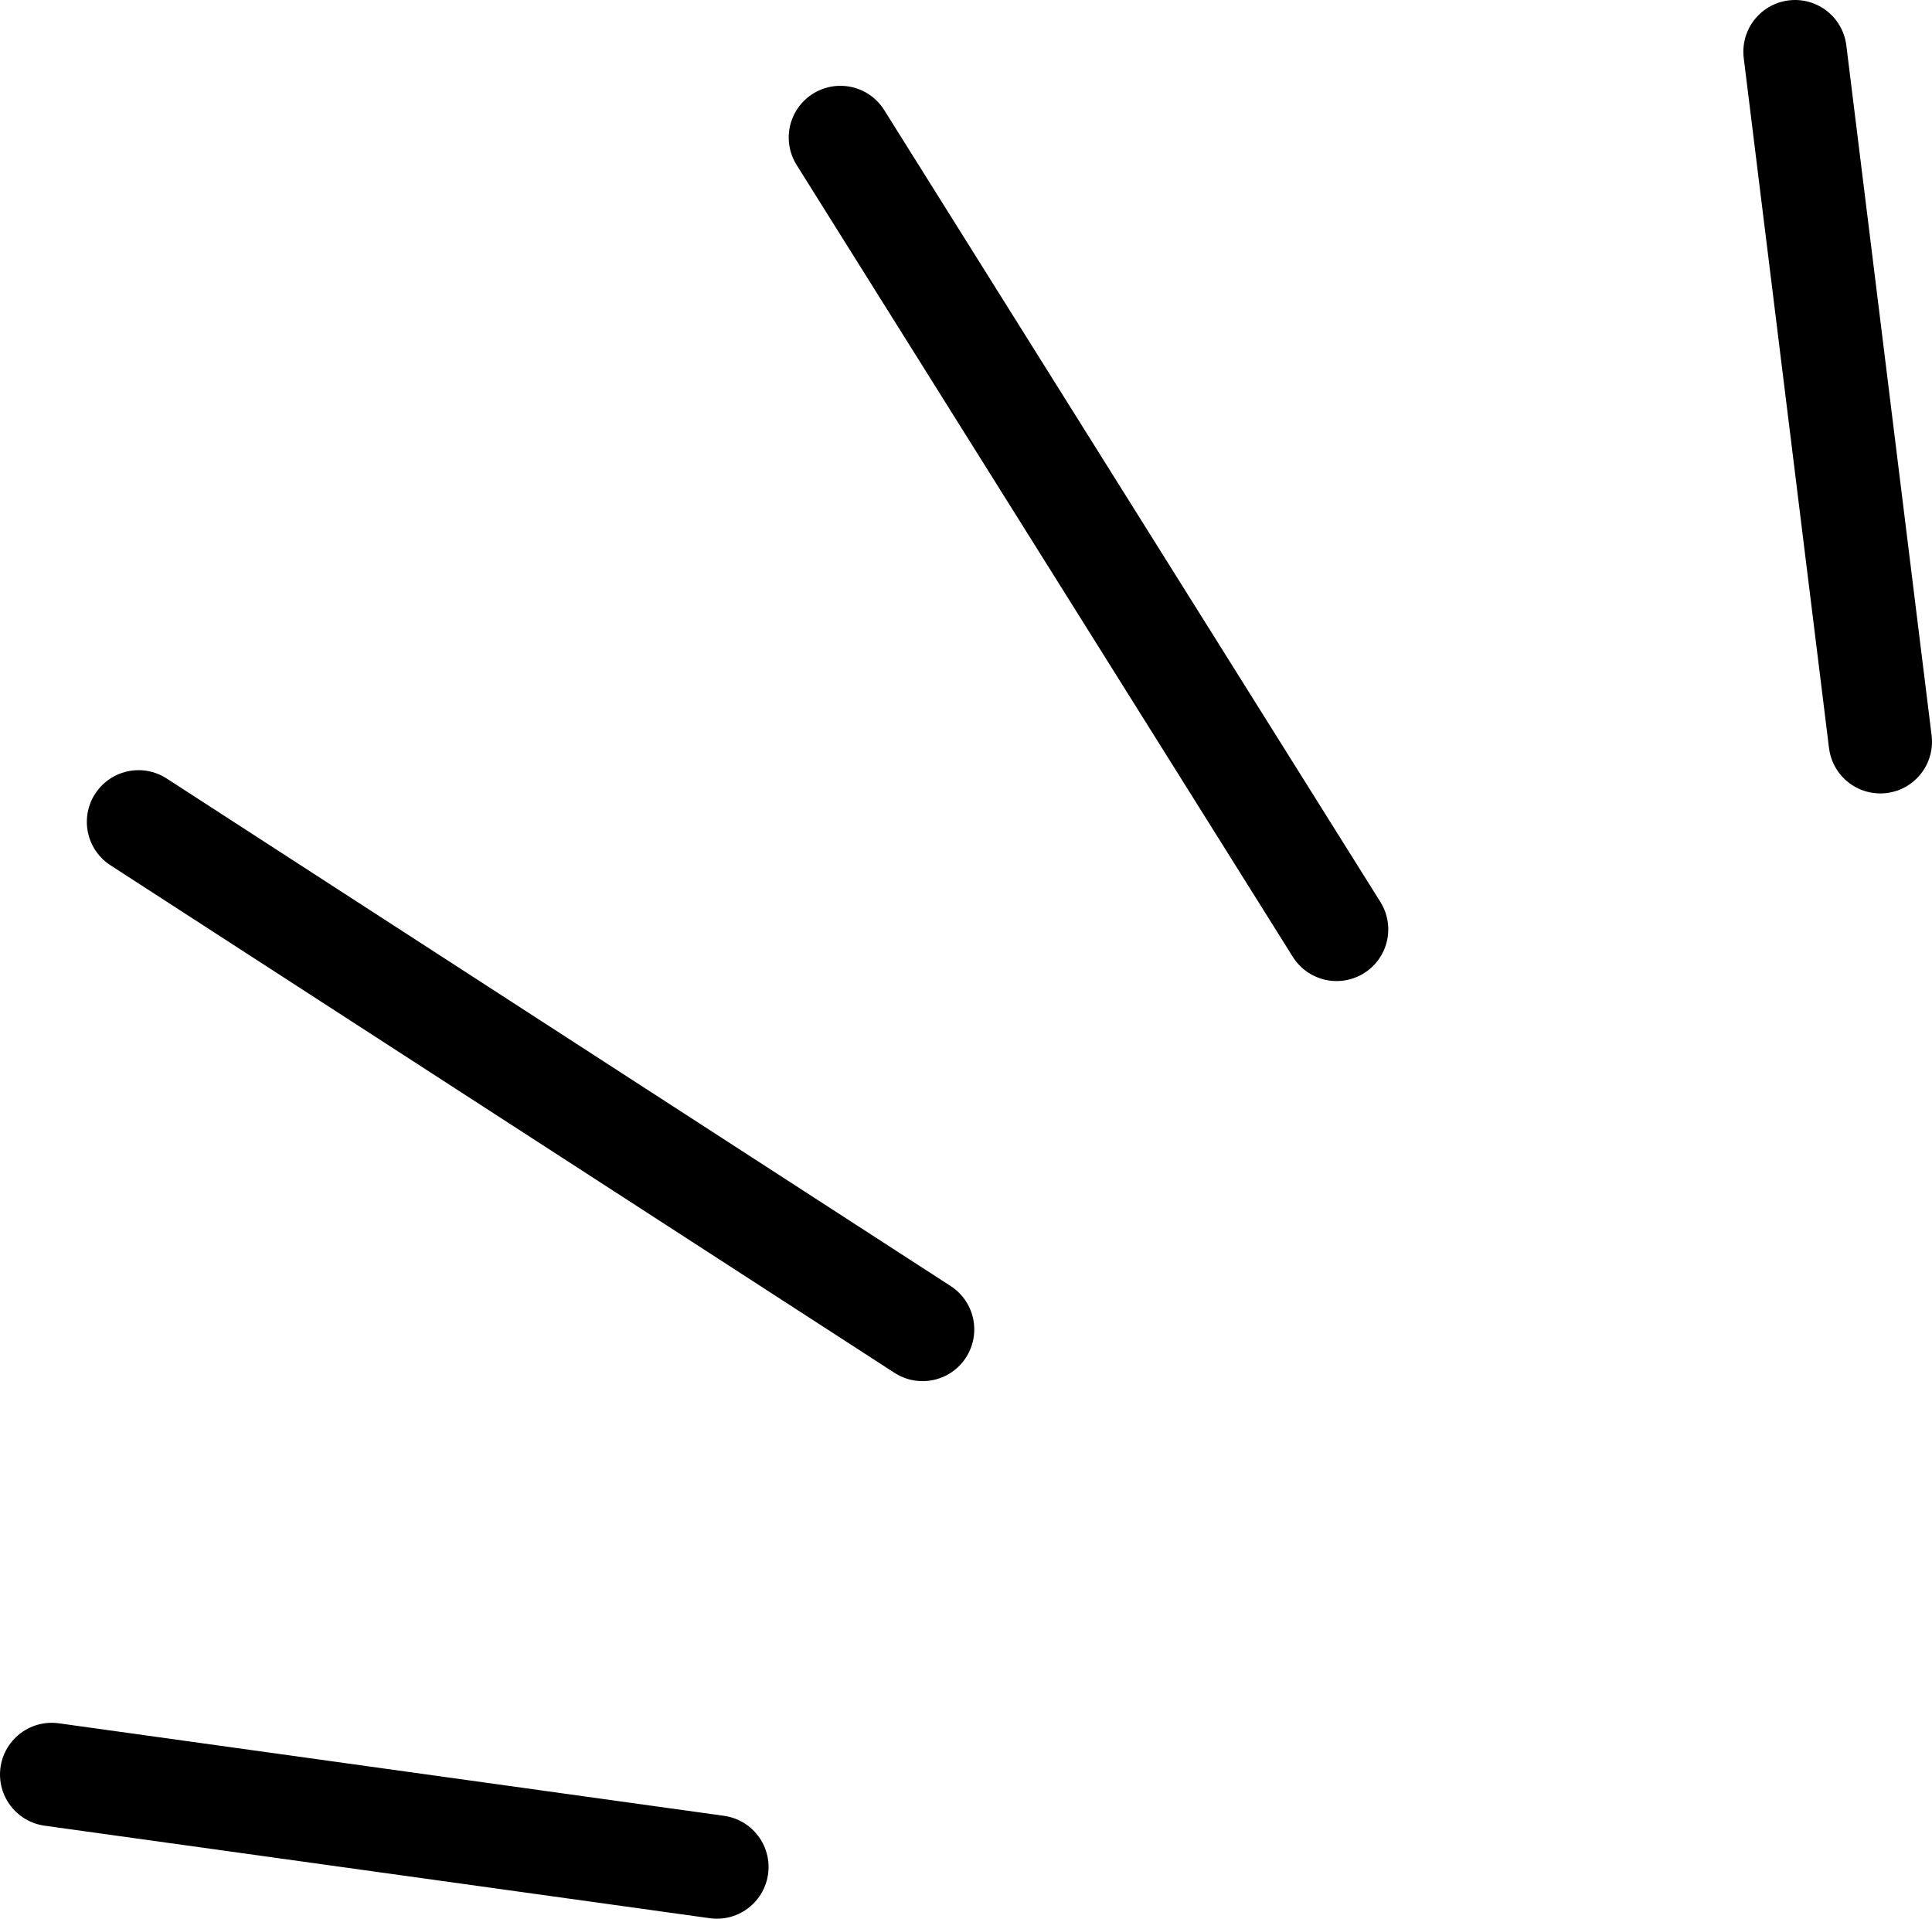 <svg xmlns="http://www.w3.org/2000/svg" viewBox="0 0 37.38 37.12"><defs><style>.cls-1{fill:none;stroke:#000;stroke-linecap:round;stroke-linejoin:round;stroke-width:2px;}</style></defs><g id="レイヤー_2" data-name="レイヤー 2"><g id="レイヤー_1-2" data-name="レイヤー 1"><line class="cls-1" x1="13.87" y1="36.12" x2="1" y2="34.33"/><line class="cls-1" x1="17.85" y1="25.72" x2="2.68" y2="15.9"/><line class="cls-1" x1="25.86" y1="17.98" x2="16.26" y2="2.66"/><line class="cls-1" x1="36.38" y1="14.35" x2="34.73" y2="1"/></g></g></svg>